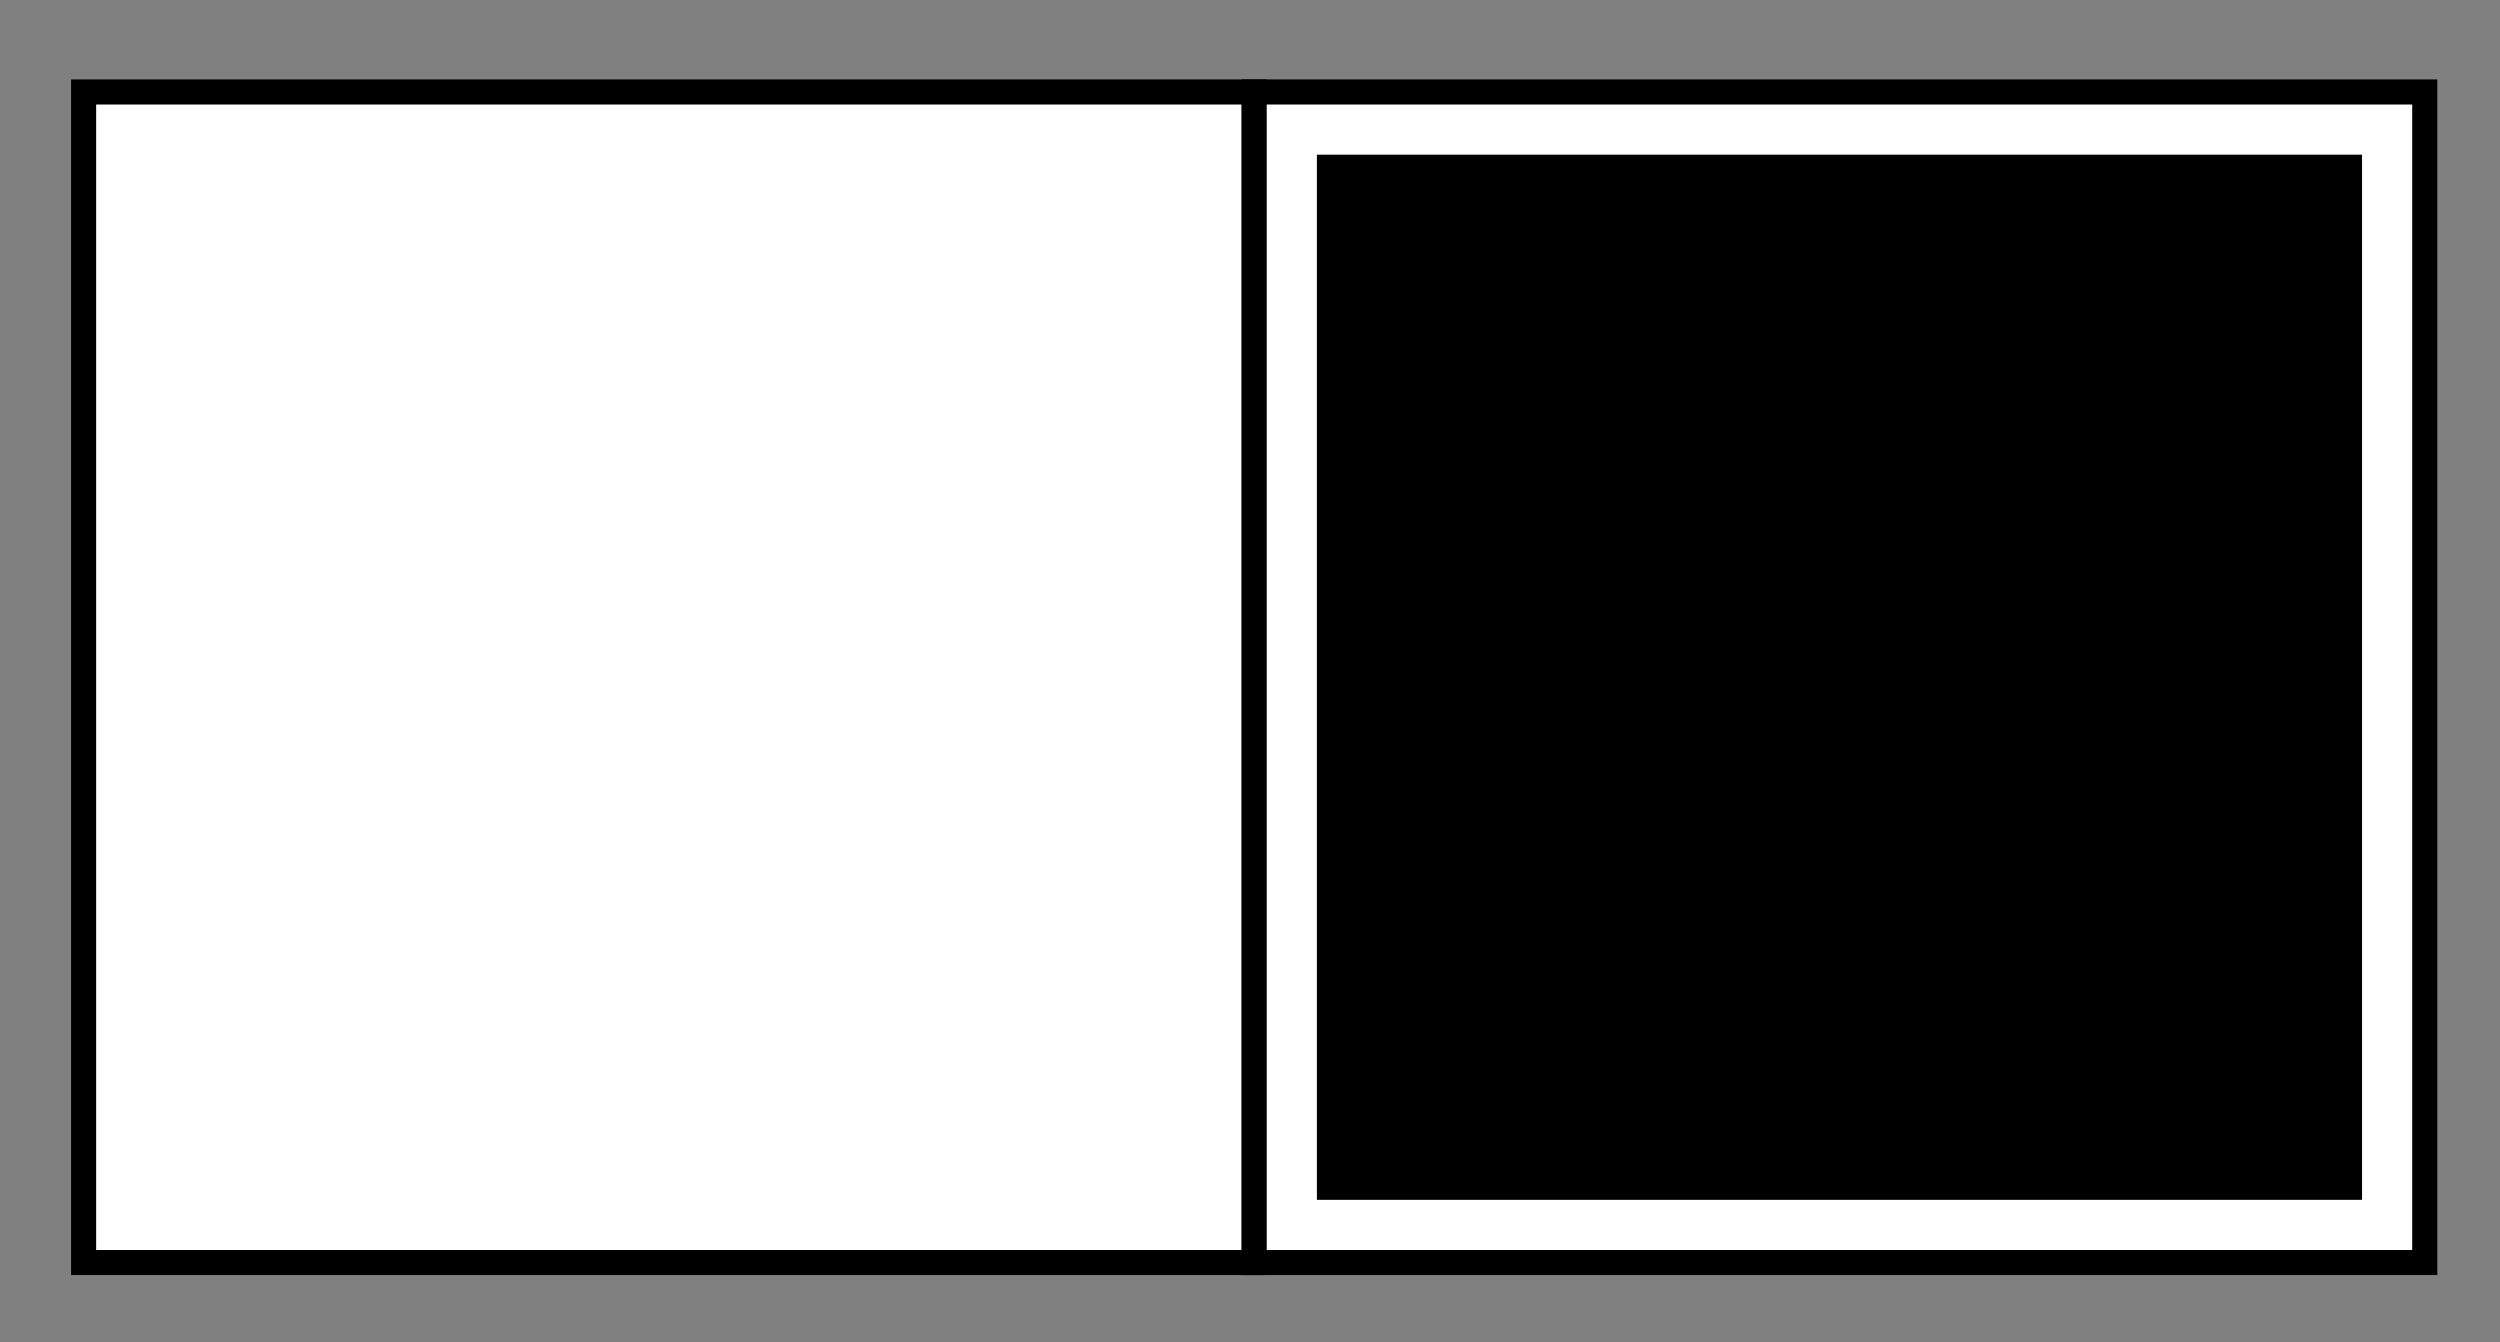 <?xml version="1.0" encoding="utf-8"?>
<!-- Generator: Adobe Illustrator 15.1.0, SVG Export Plug-In . SVG Version: 6.00 Build 0)  -->
<!DOCTYPE svg PUBLIC "-//W3C//DTD SVG 1.1//EN" "http://www.w3.org/Graphics/SVG/1.1/DTD/svg11.dtd">
<svg version="1.1" id="Layer_1" xmlns="http://www.w3.org/2000/svg" xmlns:xlink="http://www.w3.org/1999/xlink" x="0px" y="0px"
	 width="299px" height="160.5px" viewBox="0 0 299 160.5" enable-background="new 0 0 299 160.5" xml:space="preserve">
<rect x="0" y="0" width="299" height="160.5" fill="#808080" stroke="none"/>
<rect x="10" y="11" fill="#FFFFFF" stroke="#000000" stroke-width="3" stroke-miterlimit="10" width="140" height="140"/>
<rect x="150" y="11" fill="#FFFFFF" stroke="#000000" stroke-width="3" stroke-miterlimit="10" width="140" height="140"/>
<rect x="157.5" y="18.5" width="125" height="125"/>
</svg>
